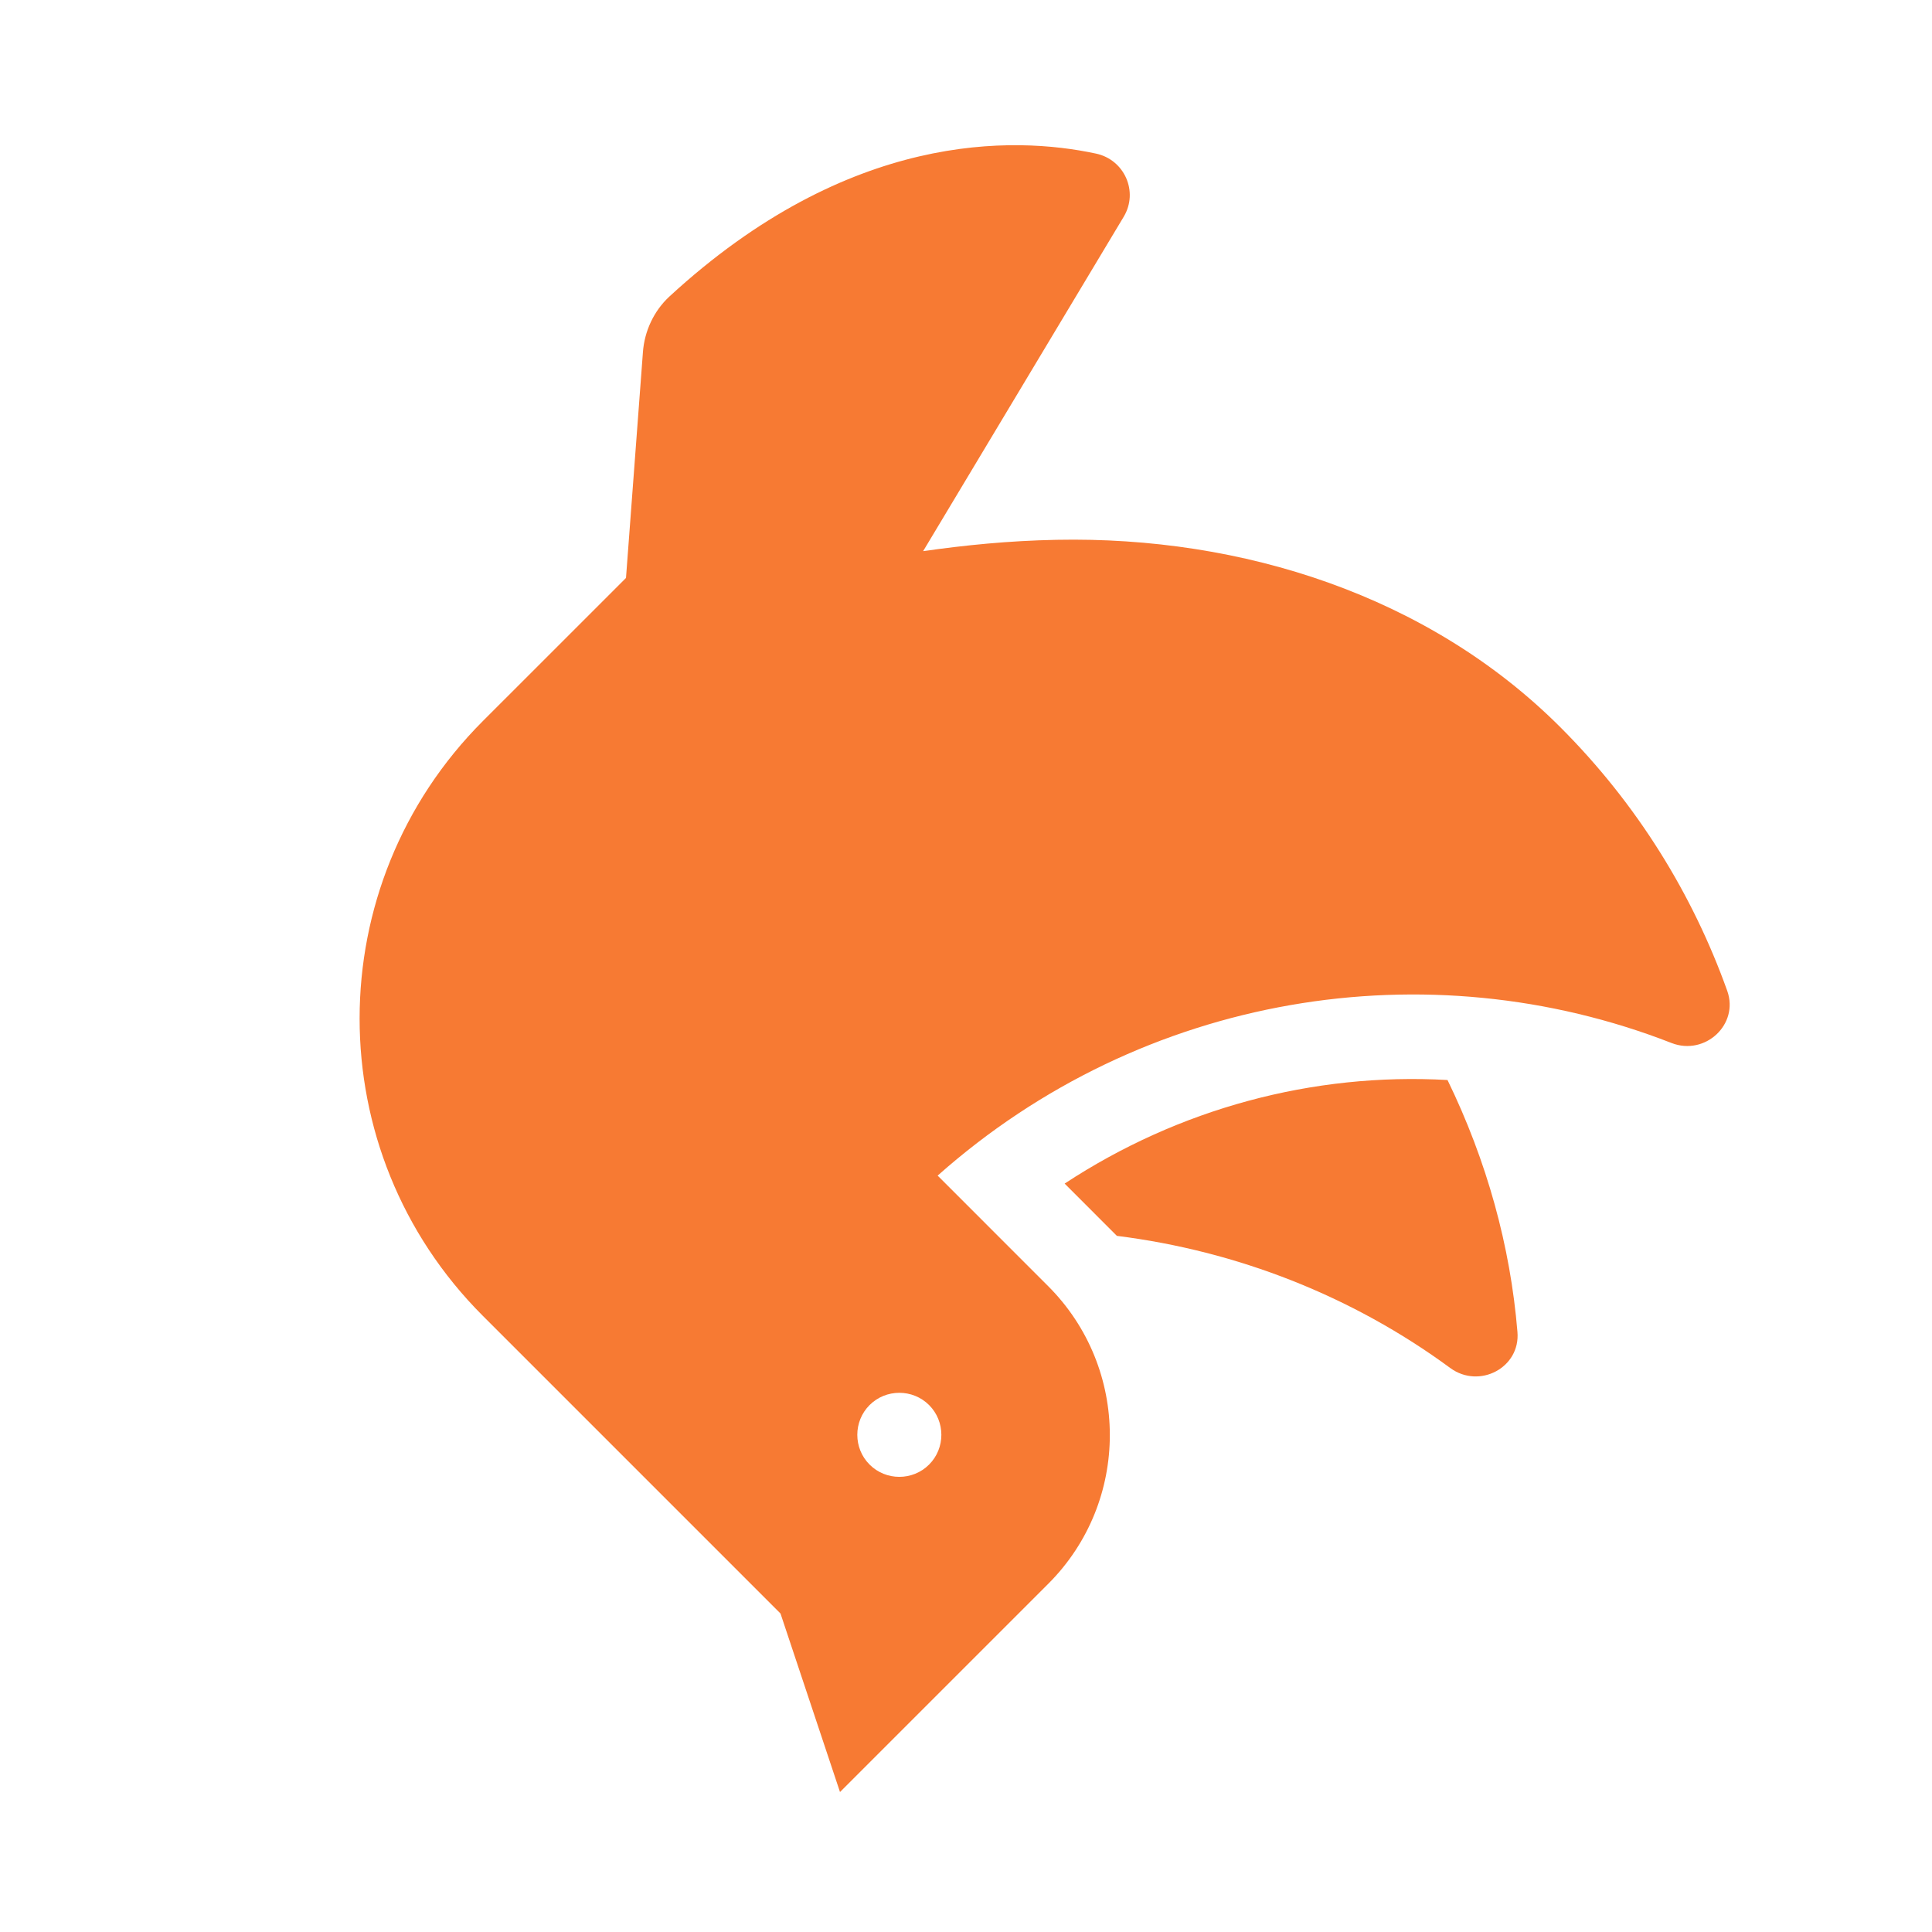 <svg width="69" height="69" viewBox="0 0 69 69" fill="none" xmlns="http://www.w3.org/2000/svg">
<g clip-path="url(#clip0)">
<path d="M38.023 42.271L39.889 44.138C44.173 44.675 48.284 46.276 51.797 48.859C52.833 49.617 54.307 48.846 54.194 47.564C53.942 44.51 53.105 41.468 51.697 38.572C46.883 38.3 42.094 39.595 38.023 42.271ZM37.439 56.563C40.374 53.628 40.367 48.866 37.432 45.931L33.487 41.986C40.832 35.464 50.987 33.85 59.7 37.251C60.896 37.715 62.117 36.587 61.686 35.384C60.457 31.951 58.478 28.723 55.729 25.974C51.027 21.272 44.372 19.147 37.731 19.279C36.011 19.313 34.457 19.472 32.969 19.684L40.135 7.737C40.666 6.847 40.162 5.705 39.145 5.486C36.203 4.855 30.319 4.682 23.904 10.593C23.353 11.104 23.014 11.828 22.961 12.585L22.357 20.641L17.249 25.748C11.379 31.619 11.372 41.123 17.243 46.993L27.875 57.626L30 64.001L37.439 56.563ZM31.056 50.181C31.641 49.597 32.597 49.597 33.182 50.181C33.766 50.766 33.766 51.722 33.182 52.306C32.597 52.891 31.641 52.891 31.056 52.306C30.472 51.722 30.472 50.766 31.056 50.181Z" fill="#F77A33"/>
</g>
<defs>
<clipPath id="clip0">
<rect width="48.088" height="48.088" fill="white" transform="translate(68.253 34.247) rotate(135)"/>
</clipPath>
</defs>
</svg>
